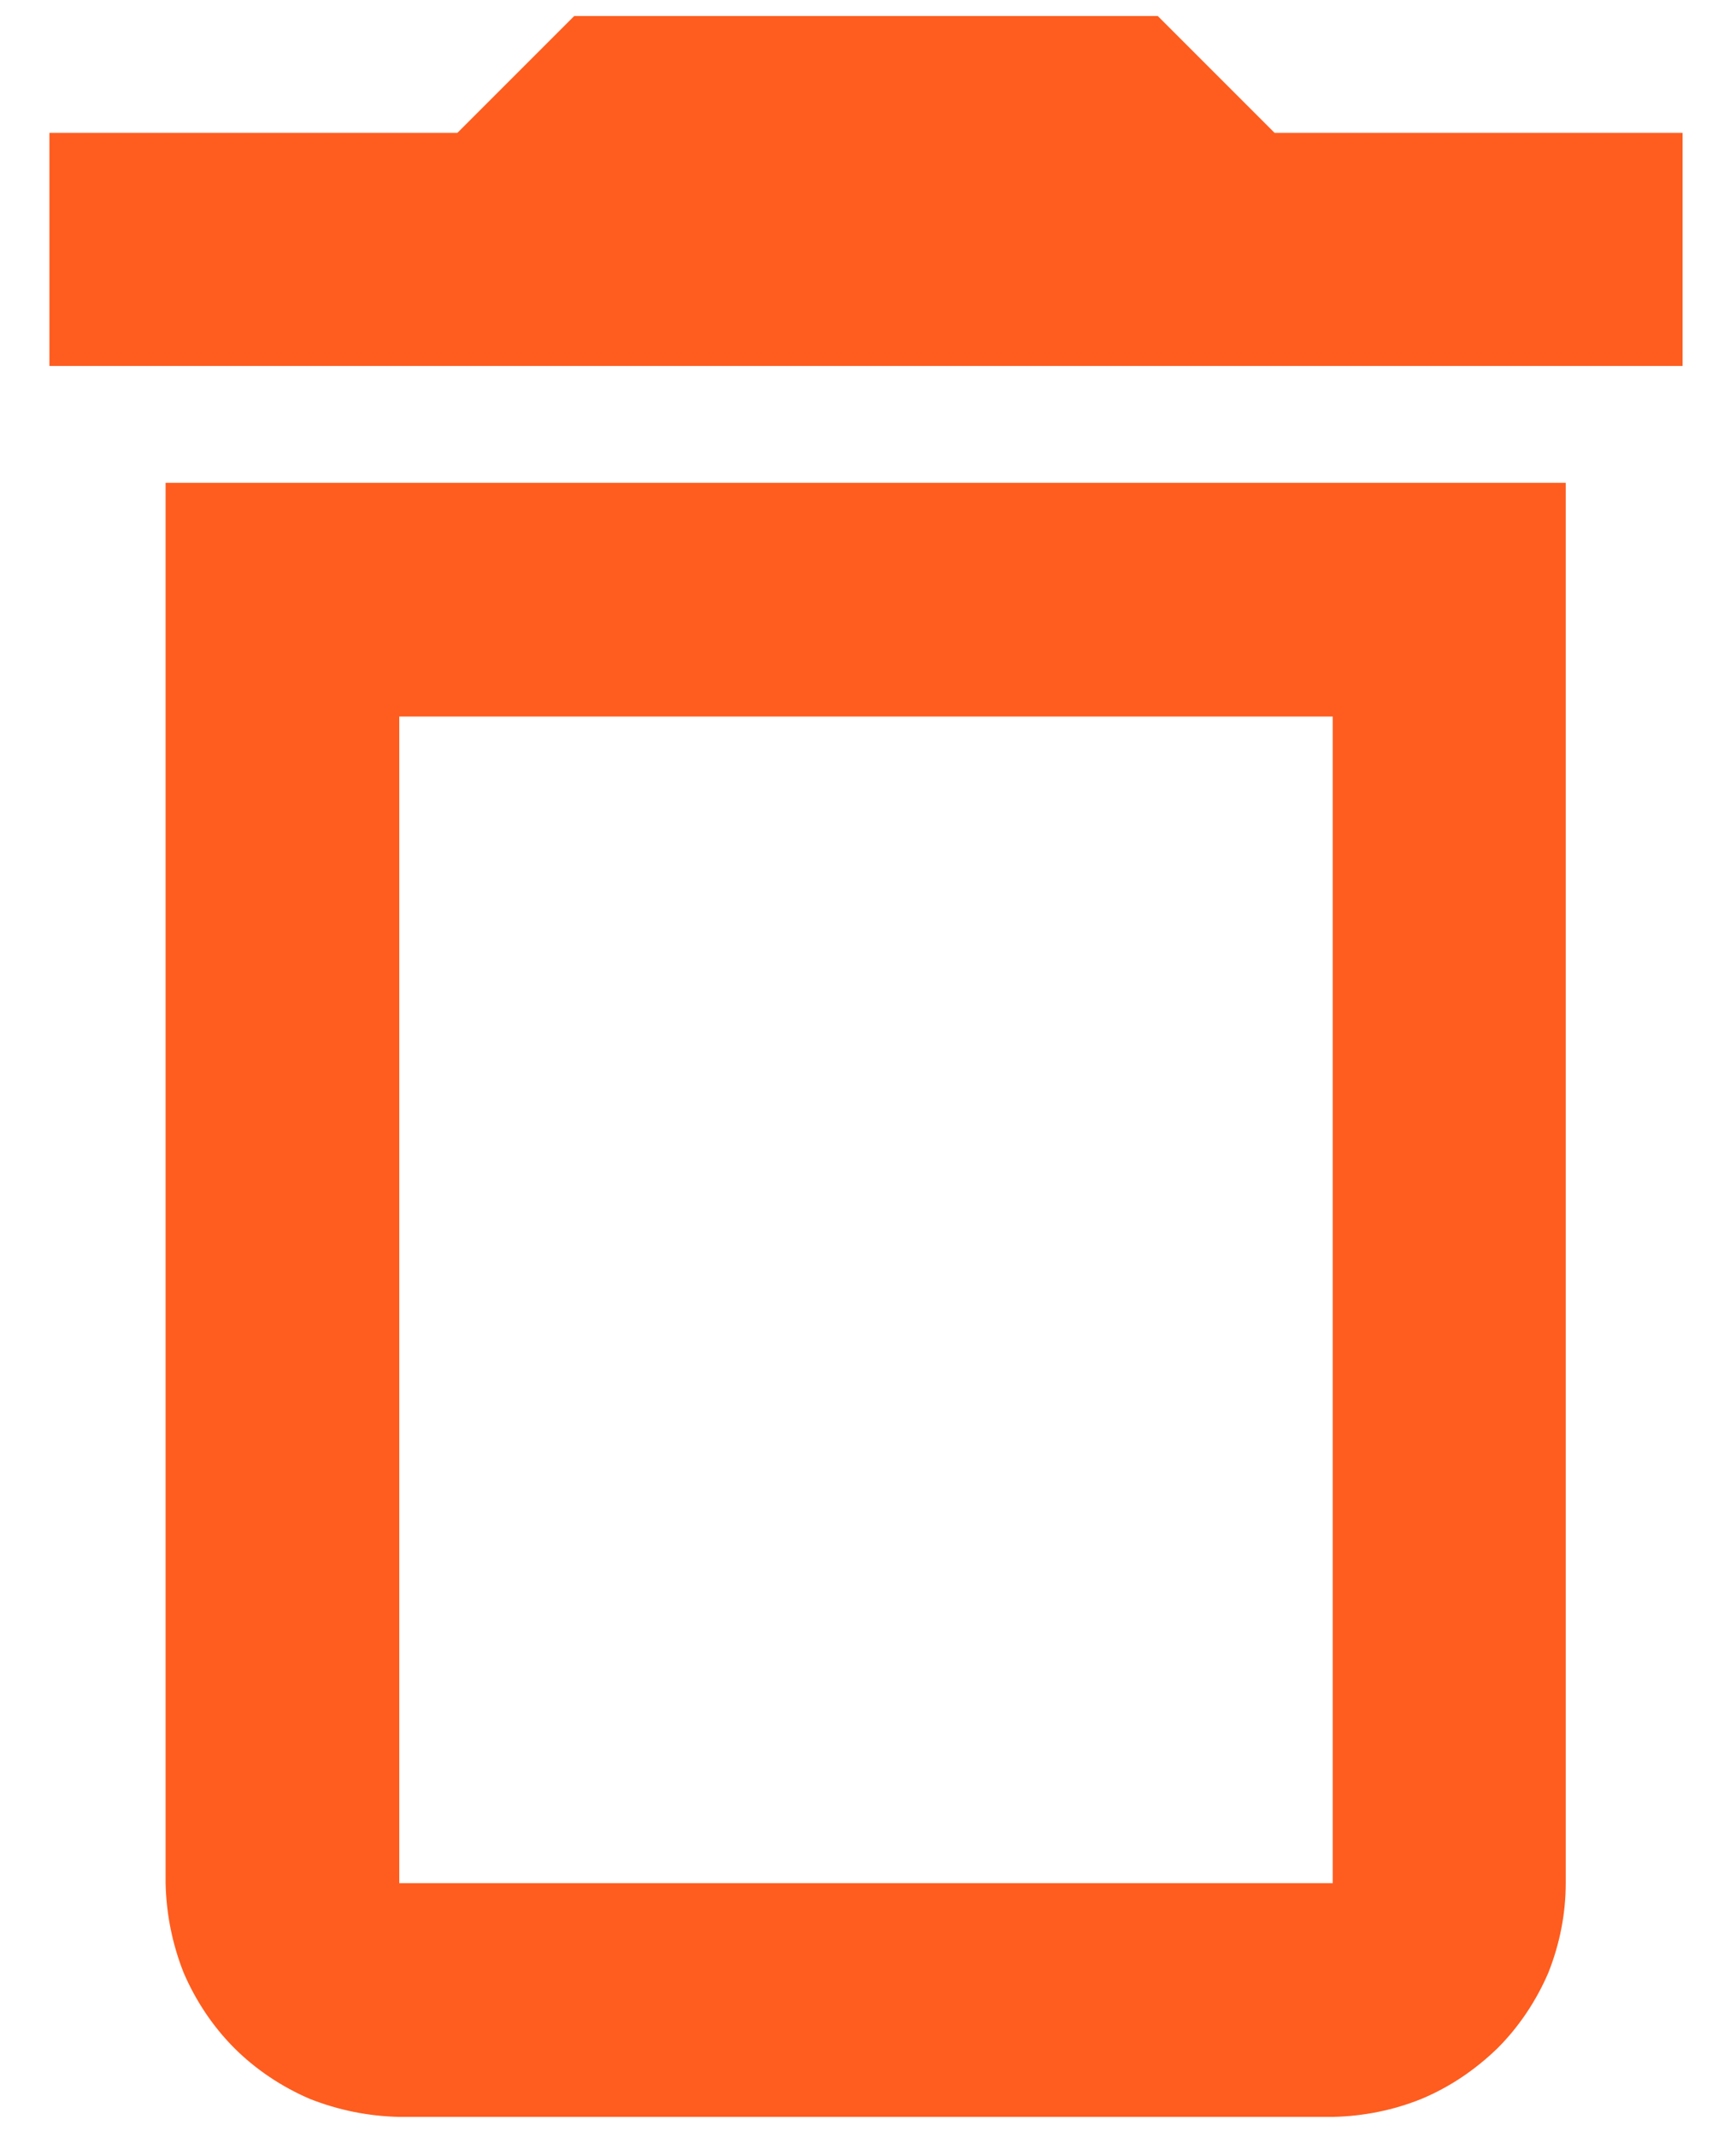 <svg version="1.2" baseProfile="tiny-ps" xmlns="http://www.w3.org/2000/svg" viewBox="0 0 26 32" width="26" height="32">
	<title>delete_black_24dp-svg</title>
	<style>
		tspan { white-space:pre }
		.shp0 { fill: none } 
		.shp1 { fill: #fe5d1f } 
	</style>
	<path id="Path_1365" class="shp0" d="M-8 -5L33.94 -5L33.94 36.94L-8 36.94L-8 -5Z" />
	<path id="Path_1366" fill-rule="evenodd" class="shp1" d="M23.45 28.2C23.45 28.66 23.36 29.11 23.19 29.54C23.01 29.96 22.75 30.35 22.43 30.67C22.1 30.99 21.72 31.25 21.29 31.43C20.87 31.6 20.42 31.69 19.96 31.7L5.98 31.7C5.52 31.69 5.07 31.6 4.64 31.43C4.22 31.25 3.83 30.99 3.51 30.67C3.19 30.35 2.93 29.96 2.75 29.54C2.58 29.11 2.49 28.66 2.48 28.2L2.48 7.23L23.45 7.23L23.45 28.2ZM19.09 1.99L25.2 1.99L25.2 5.48L0.74 5.48L0.74 1.99L6.85 1.99L8.6 0.24L17.34 0.24L19.09 1.99ZM5.98 10.73L5.98 28.2L19.96 28.2L19.96 10.73L5.98 10.73Z" />
</svg>